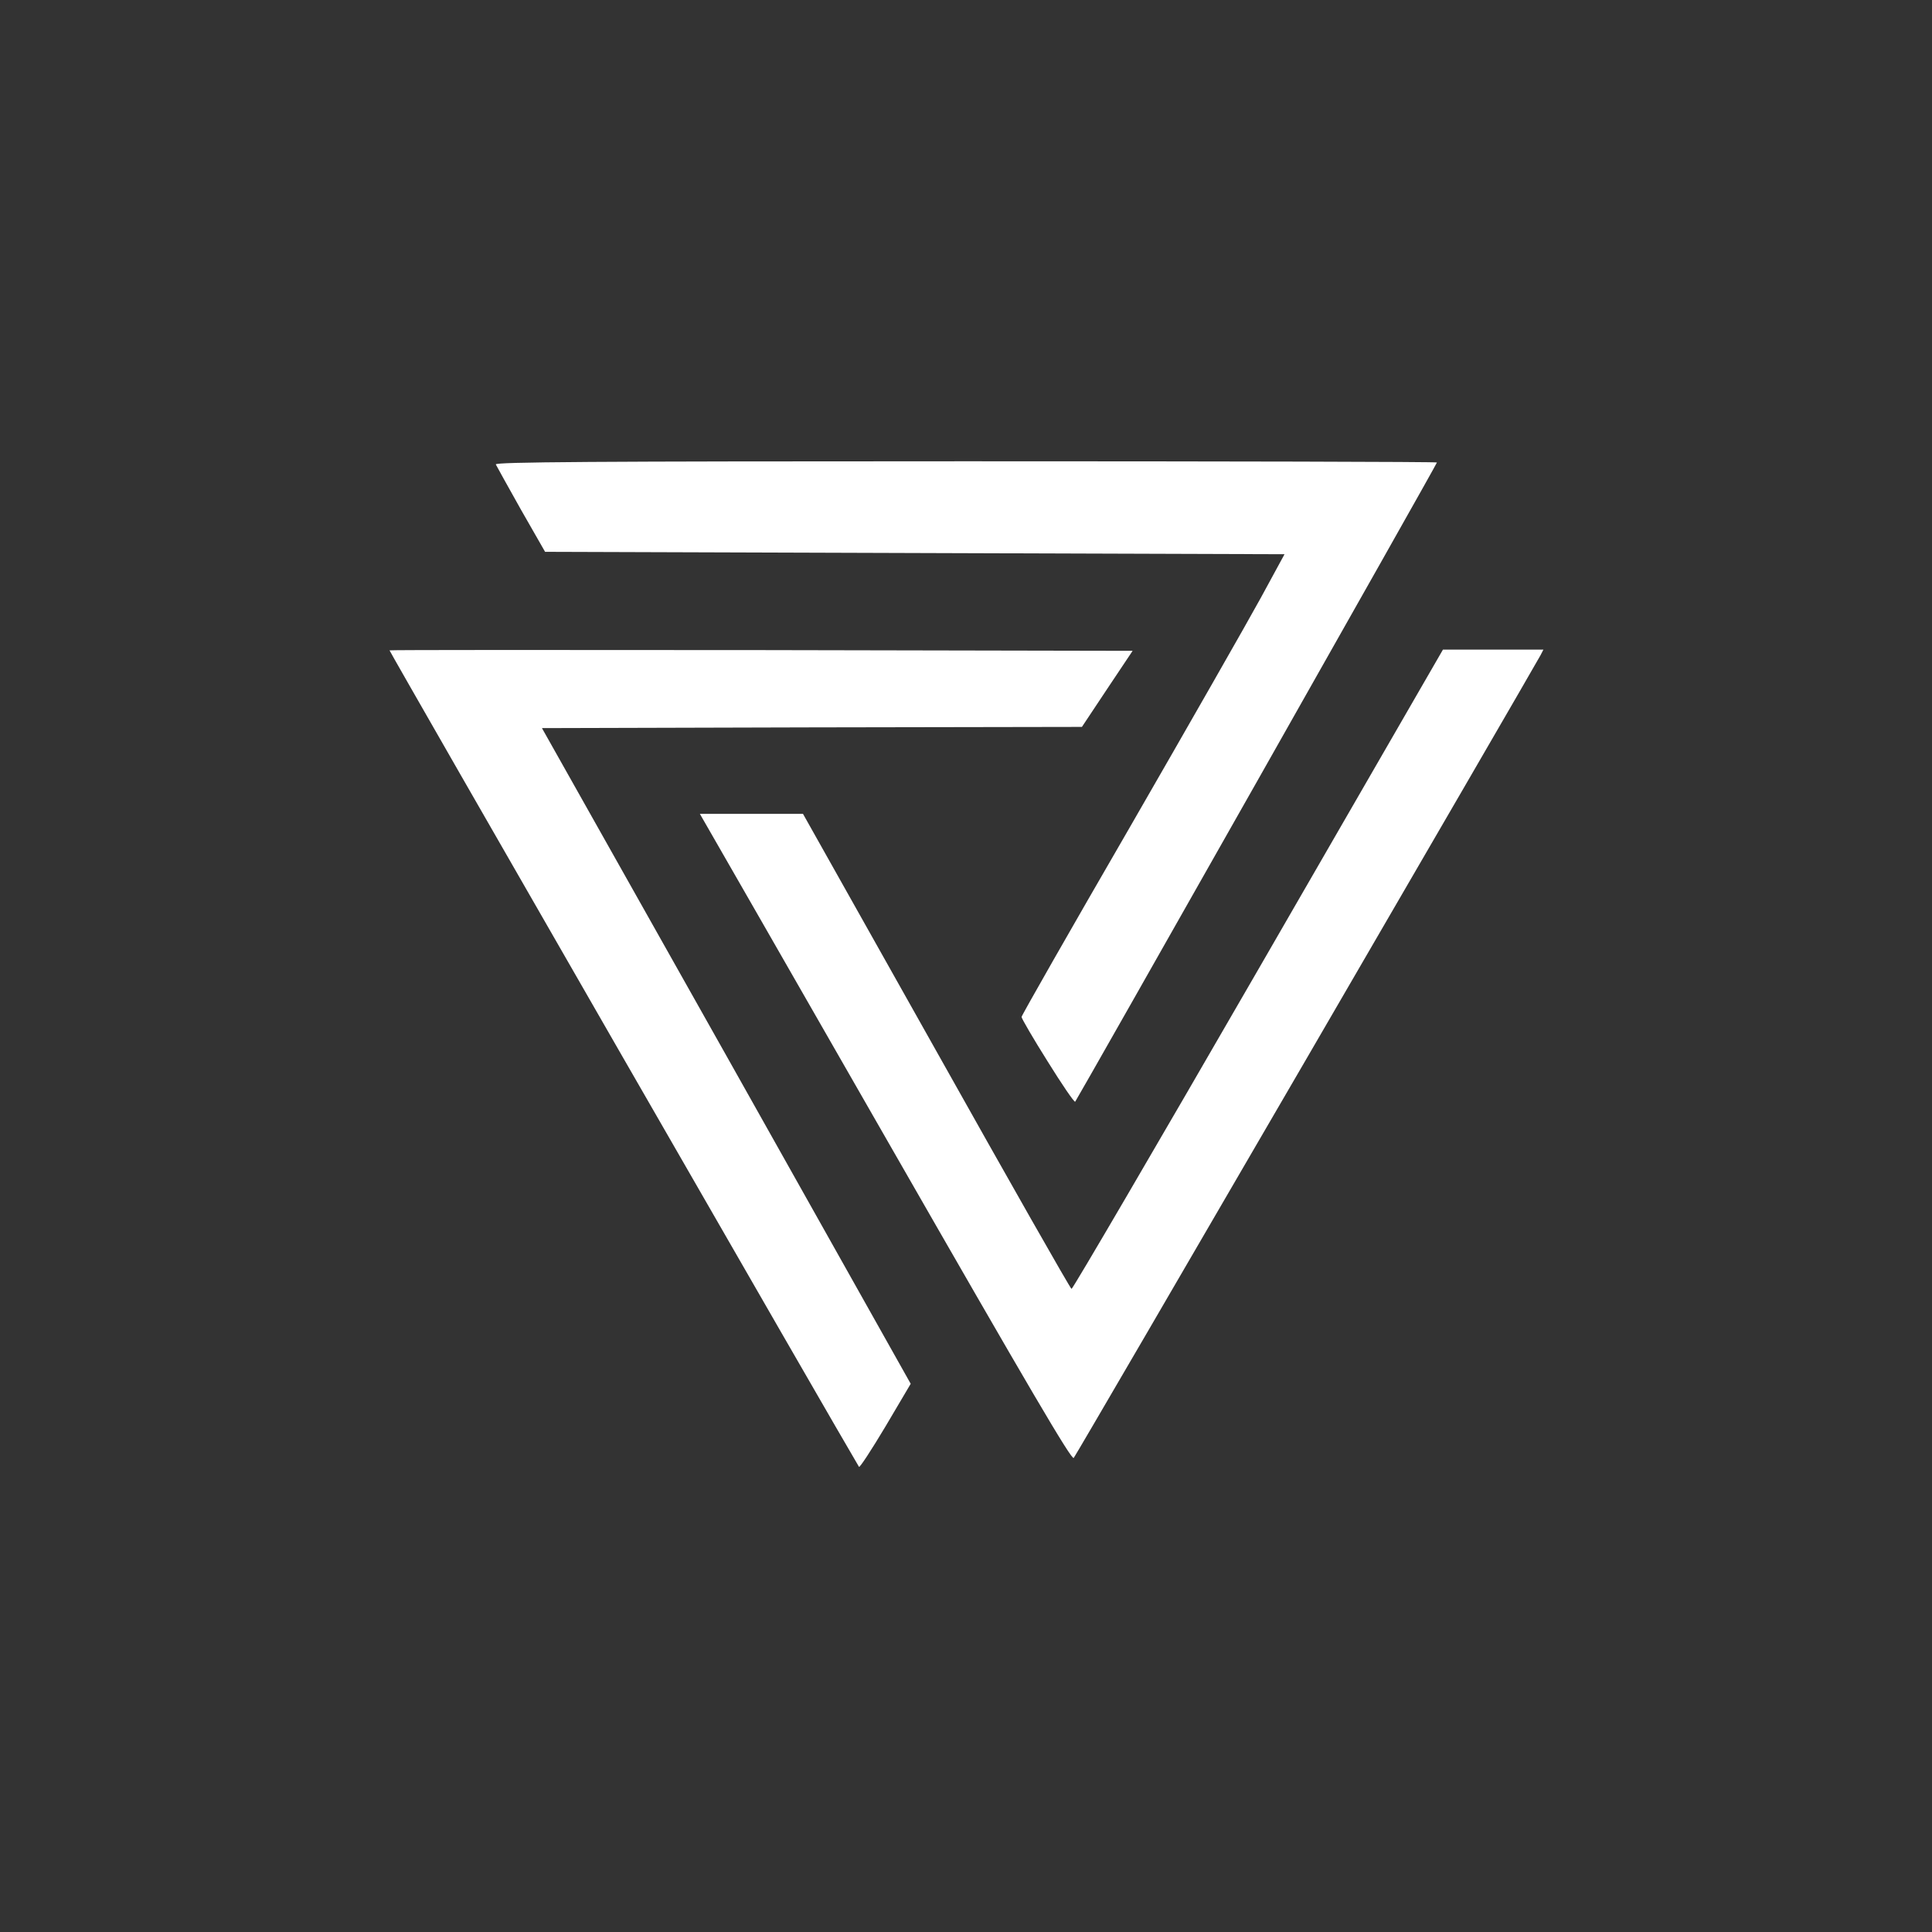 <svg width="45" height="45" viewBox="0 0 45 45" fill="none" xmlns="http://www.w3.org/2000/svg">
<rect x="0" y="0" width="45" height="45" fill="#333333" stroke="none"/>
<path d="M20.008 34.166C19.704 33.671 9.062 15.165 9.073 15.148C9.084 15.137 12.982 15.137 17.736 15.142L26.381 15.159L25.791 16.042L25.2 16.931L18.911 16.942L12.623 16.959L16.92 24.592L21.212 32.231L20.627 33.221C20.301 33.767 20.025 34.189 20.008 34.166Z" fill="white"/>
<path d="M20.728 26.674C18.411 22.63 16.464 19.238 16.408 19.142L16.301 18.956H17.505H18.703L21.808 24.48C23.512 27.518 24.93 30.015 24.958 30.021C24.981 30.032 26.938 26.685 29.306 22.584L33.609 15.131H34.779H35.949L35.882 15.261C35.685 15.626 25.065 33.902 25.009 33.958C24.958 34.014 23.985 32.355 20.728 26.674Z" fill="white"/>
<path d="M24.401 24.722C24.064 24.187 23.794 23.721 23.794 23.687C23.794 23.653 24.924 21.673 26.308 19.282C27.686 16.892 29.064 14.479 29.368 13.922L29.919 12.909L21.308 12.881L12.696 12.853L12.133 11.869C11.829 11.329 11.565 10.851 11.548 10.817C11.526 10.761 13.736 10.744 22.494 10.744C28.53 10.744 33.469 10.755 33.469 10.772C33.469 10.811 25.087 25.61 25.043 25.661C25.02 25.678 24.733 25.256 24.401 24.722Z" fill="white"/>
</svg>
